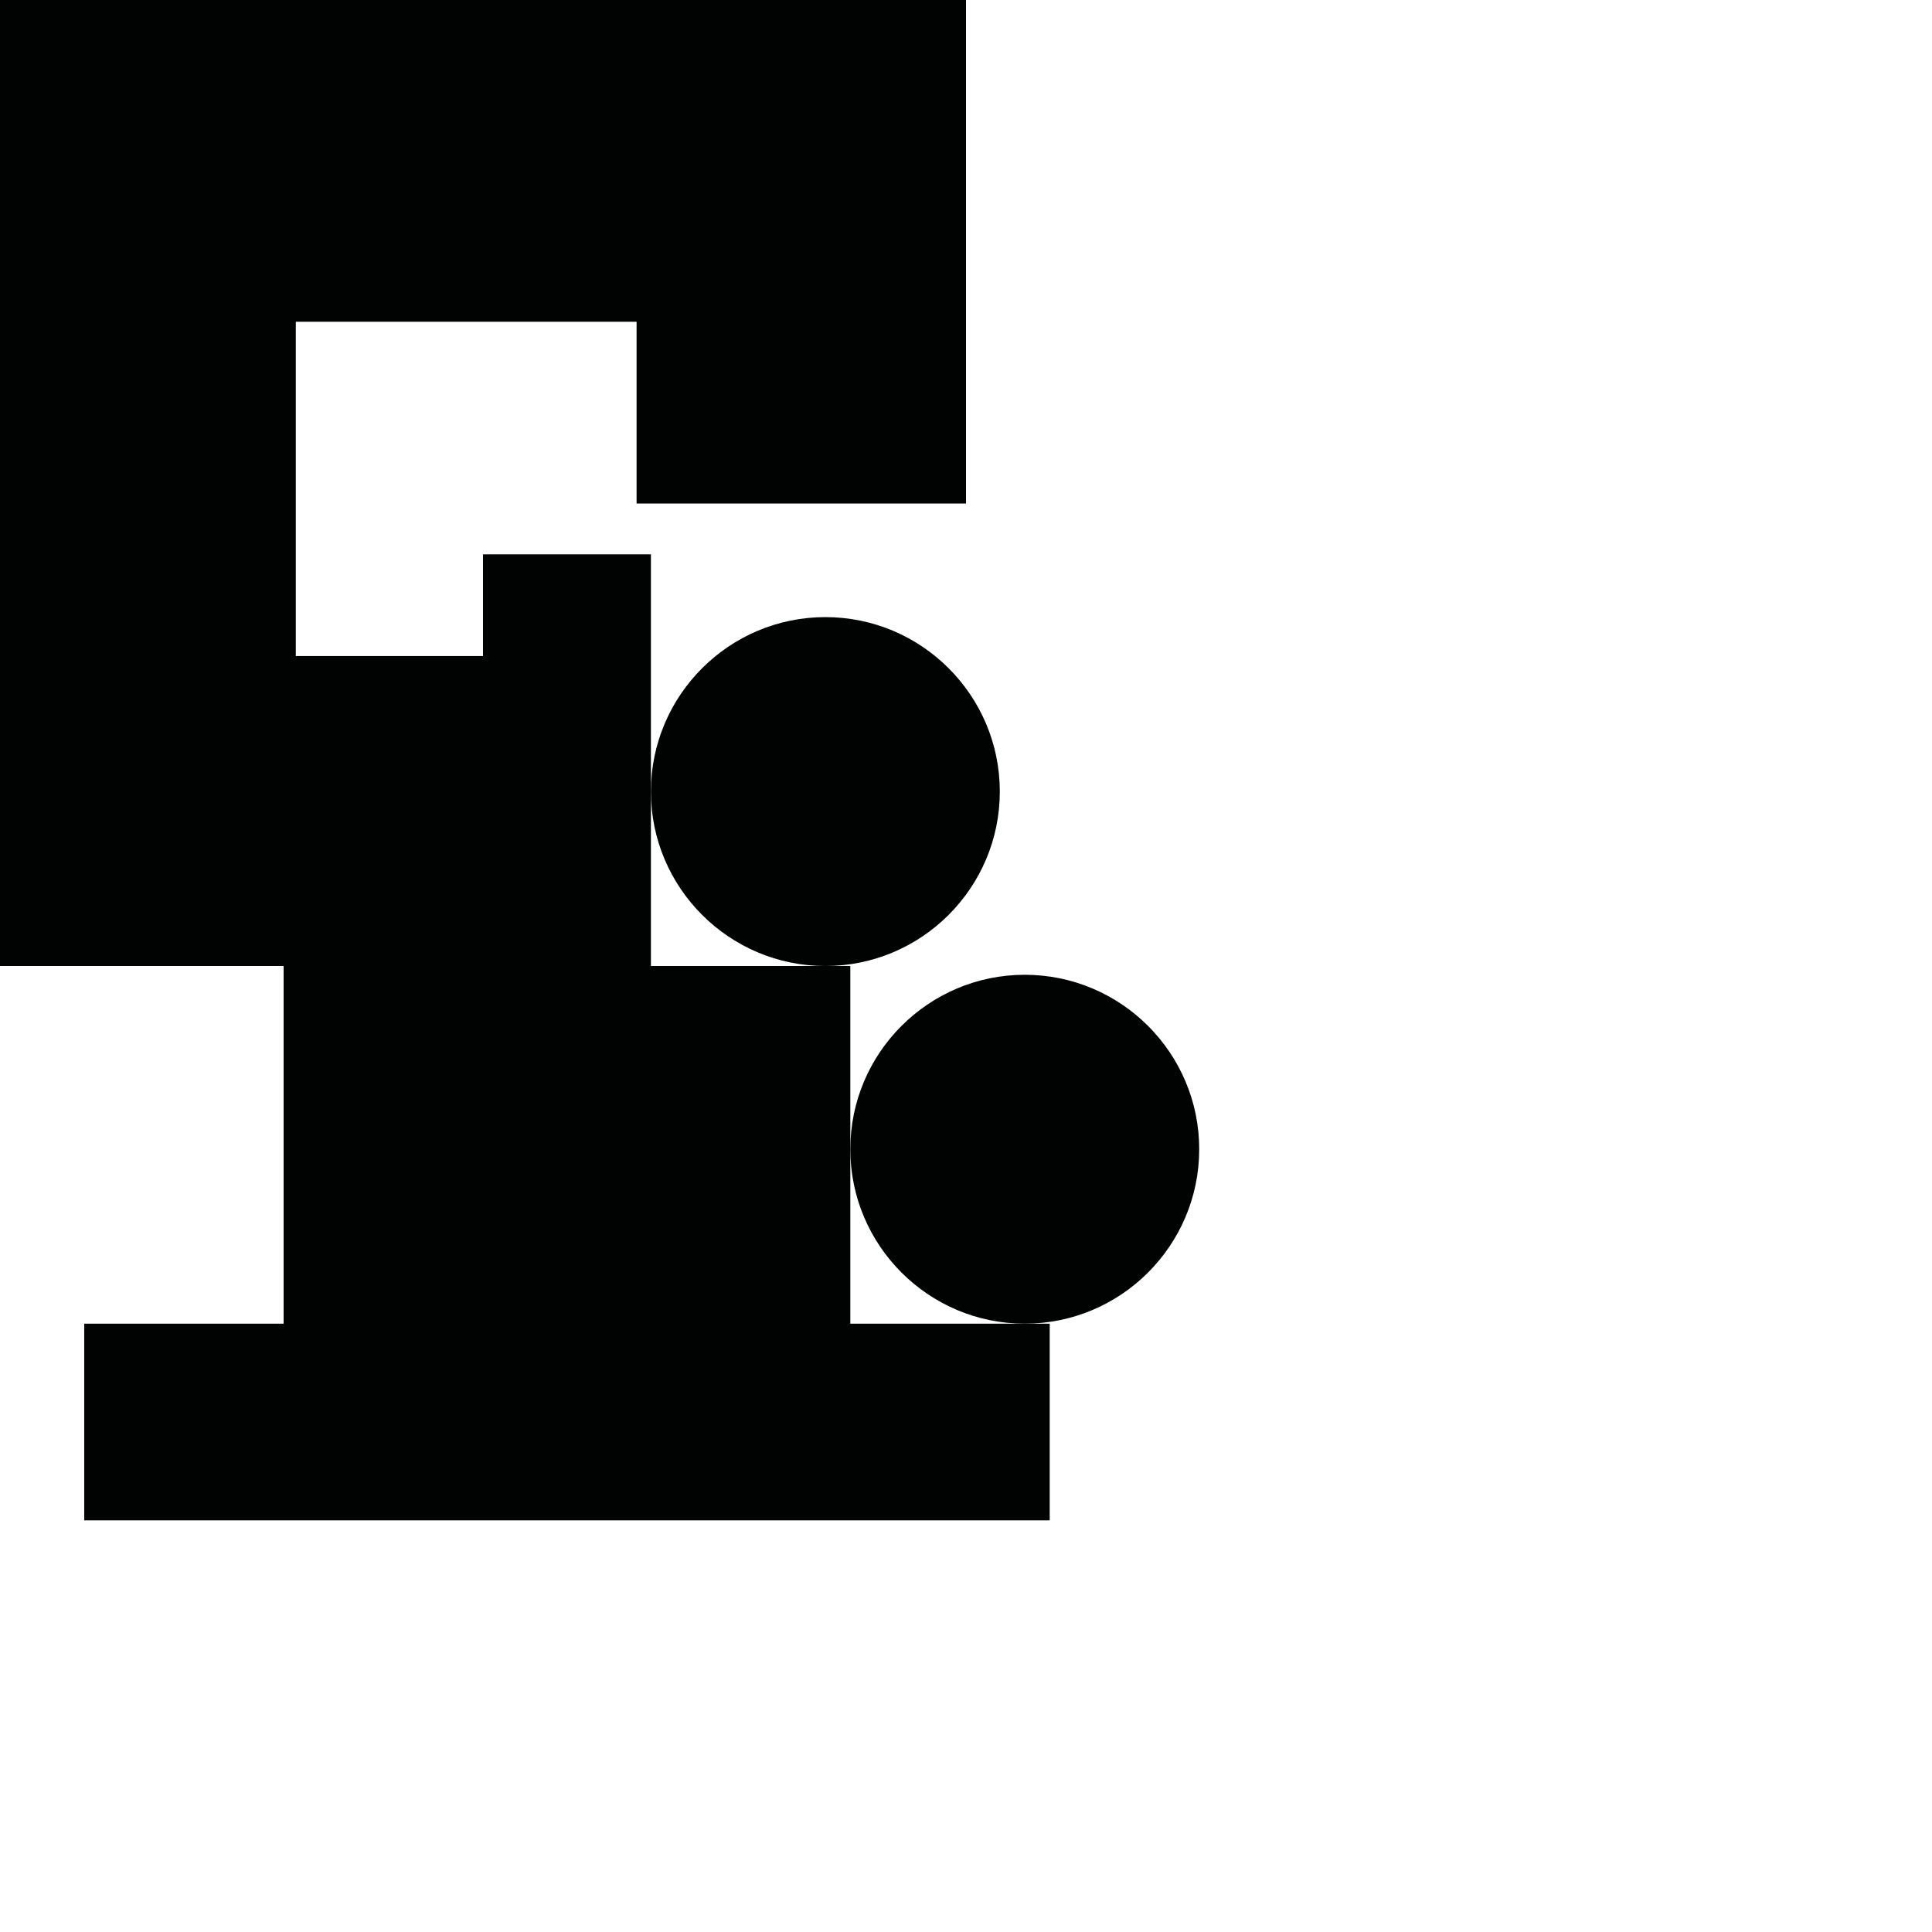 <?xml version="1.0" encoding="utf-8"?>
<!-- Generator: Adobe Illustrator 16.0.0, SVG Export Plug-In . SVG Version: 6.00 Build 0)  -->
<!DOCTYPE svg PUBLIC "-//W3C//DTD SVG 1.1//EN" "http://www.w3.org/Graphics/SVG/1.1/DTD/svg11.dtd">
<svg version="1.1" id="Calque_1" xmlns="http://www.w3.org/2000/svg" xmlns:xlink="http://www.w3.org/1999/xlink" x="0px" y="0px"
	 width="1190.551px" height="1190.551px" viewBox="0 0 1190.551 1190.551" enable-background="new 0 0 1190.551 1190.551"
	 xml:space="preserve">
<g>
	<polygon fill="#010202" points="523.985,595.279 508.612,595.279 401.112,595.279 401.112,487.779 401.112,341.603 
		297.641,341.603 297.641,404.279 182.28,404.279 182.28,198.279 392.28,198.279 392.28,310.279 595.28,310.279 595.28,0 0,0 
		0,595.279 174.769,595.279 174.769,815.685 51.896,815.685 51.896,936.882 646.856,936.882 646.856,815.685 631.488,815.685 
		523.985,815.685 	"/>
	<path fill="#010202" d="M508.612,595.279c59.275,0,107.5-48.224,107.5-107.5c0-59.274-48.223-107.5-107.5-107.5
		c-59.273,0-107.5,48.227-107.5,107.5C401.112,547.055,449.338,595.279,508.612,595.279z"/>
	<path fill="#010202" d="M738.988,708.185c0-59.275-48.225-107.5-107.5-107.5c-59.273,0-107.5,48.227-107.5,107.5
		c0,59.276,48.227,107.5,107.5,107.5C690.763,815.685,738.988,767.461,738.988,708.185z"/>
</g>
</svg>
